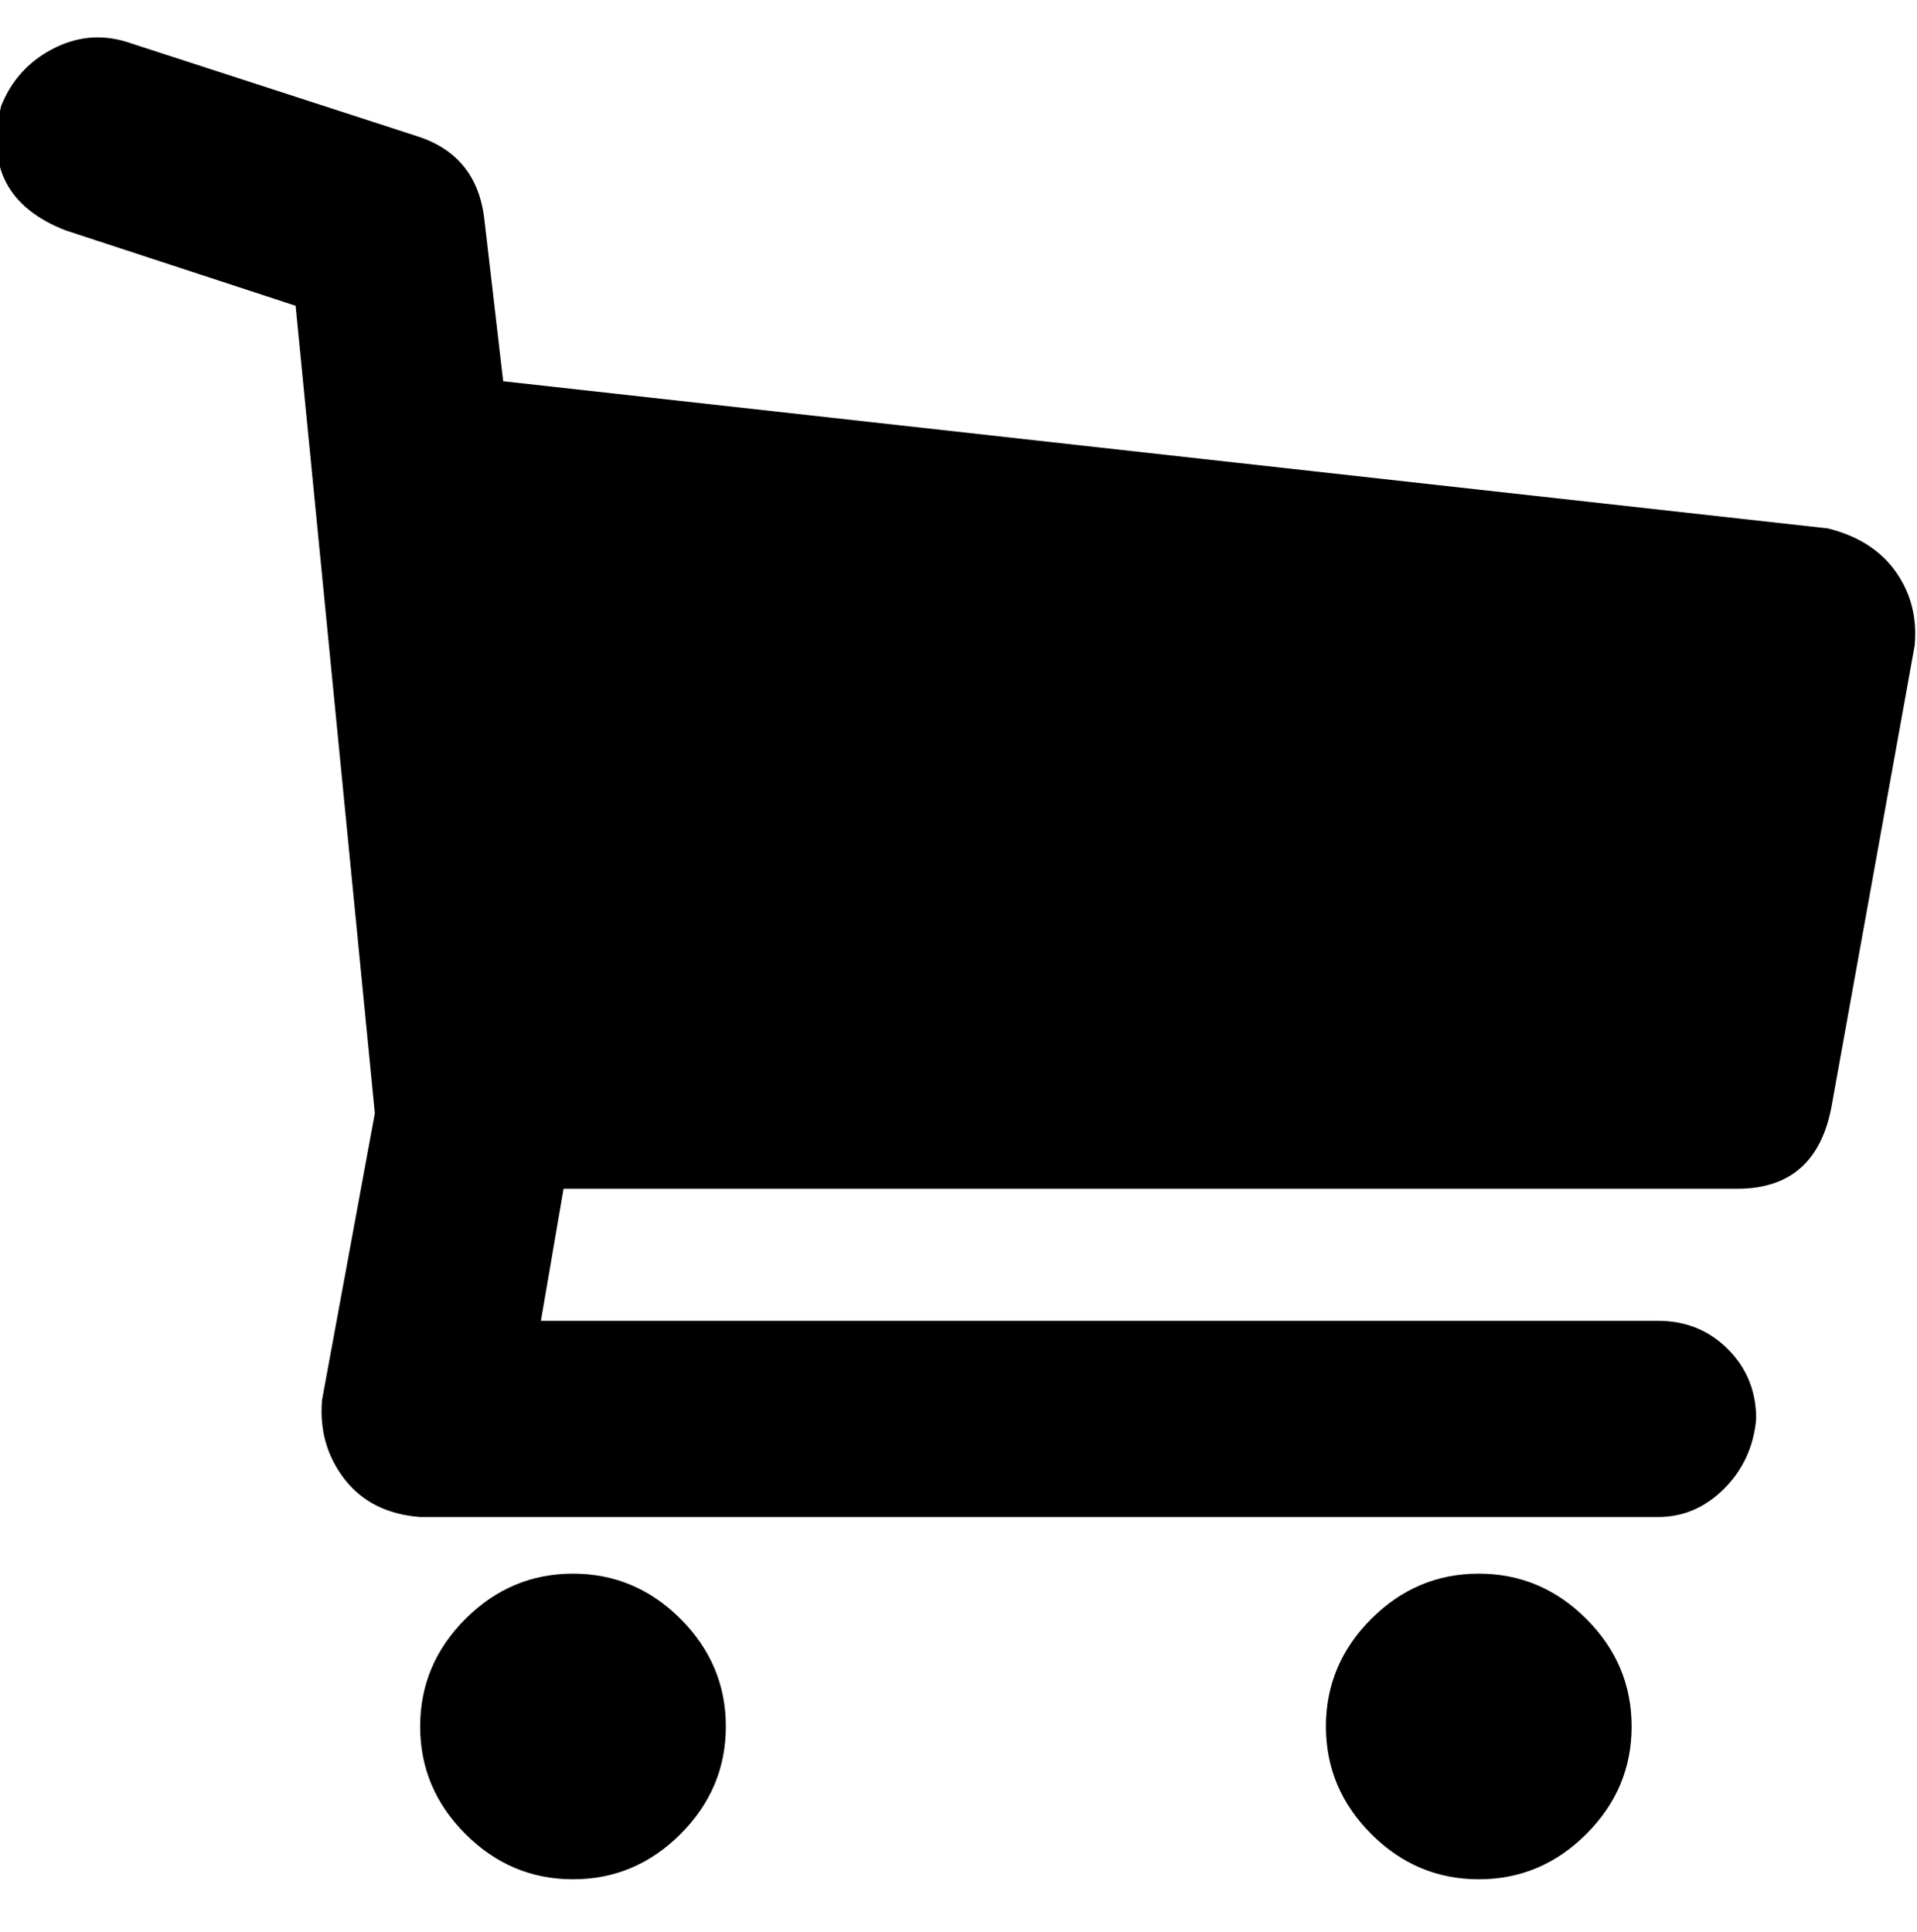 <svg height="1000" width="992" xmlns="http://www.w3.org/2000/svg"><path d="M.633 54.748q7.812-19.53 26.366-29.295t38.084-3.906l150.381 48.825q31.248 9.765 35.154 42.966l9.765 83.979 685.503 76.167q23.436 5.859 35.154 22.46t9.765 38.084l-42.966 238.266q-7.812 42.966-48.825 42.966l-607.383 0l-11.718 68.355l578.088 0q21.483 0 36.13 14.648t14.648 36.13q-1.953 21.483-16.601 36.13t-34.178 14.648l-640.584 0q-25.389-1.953-39.06-19.53t-11.718-41.013l27.342-148.428-41.013-417.942-119.133-39.06q-44.919-17.577-33.201-64.449zm216.783 838.813q0-32.224 23.436-55.66t55.66-23.436 55.66 23.436 23.436 55.66-23.436 55.66-55.66 23.436-55.66-23.436-23.436-55.66zm468.72 0q0-32.224 23.436-55.66t55.66-23.436 55.66 23.436 23.436 55.66-23.436 55.66-55.66 23.436-55.66-23.436-23.436-55.66z"/></svg>